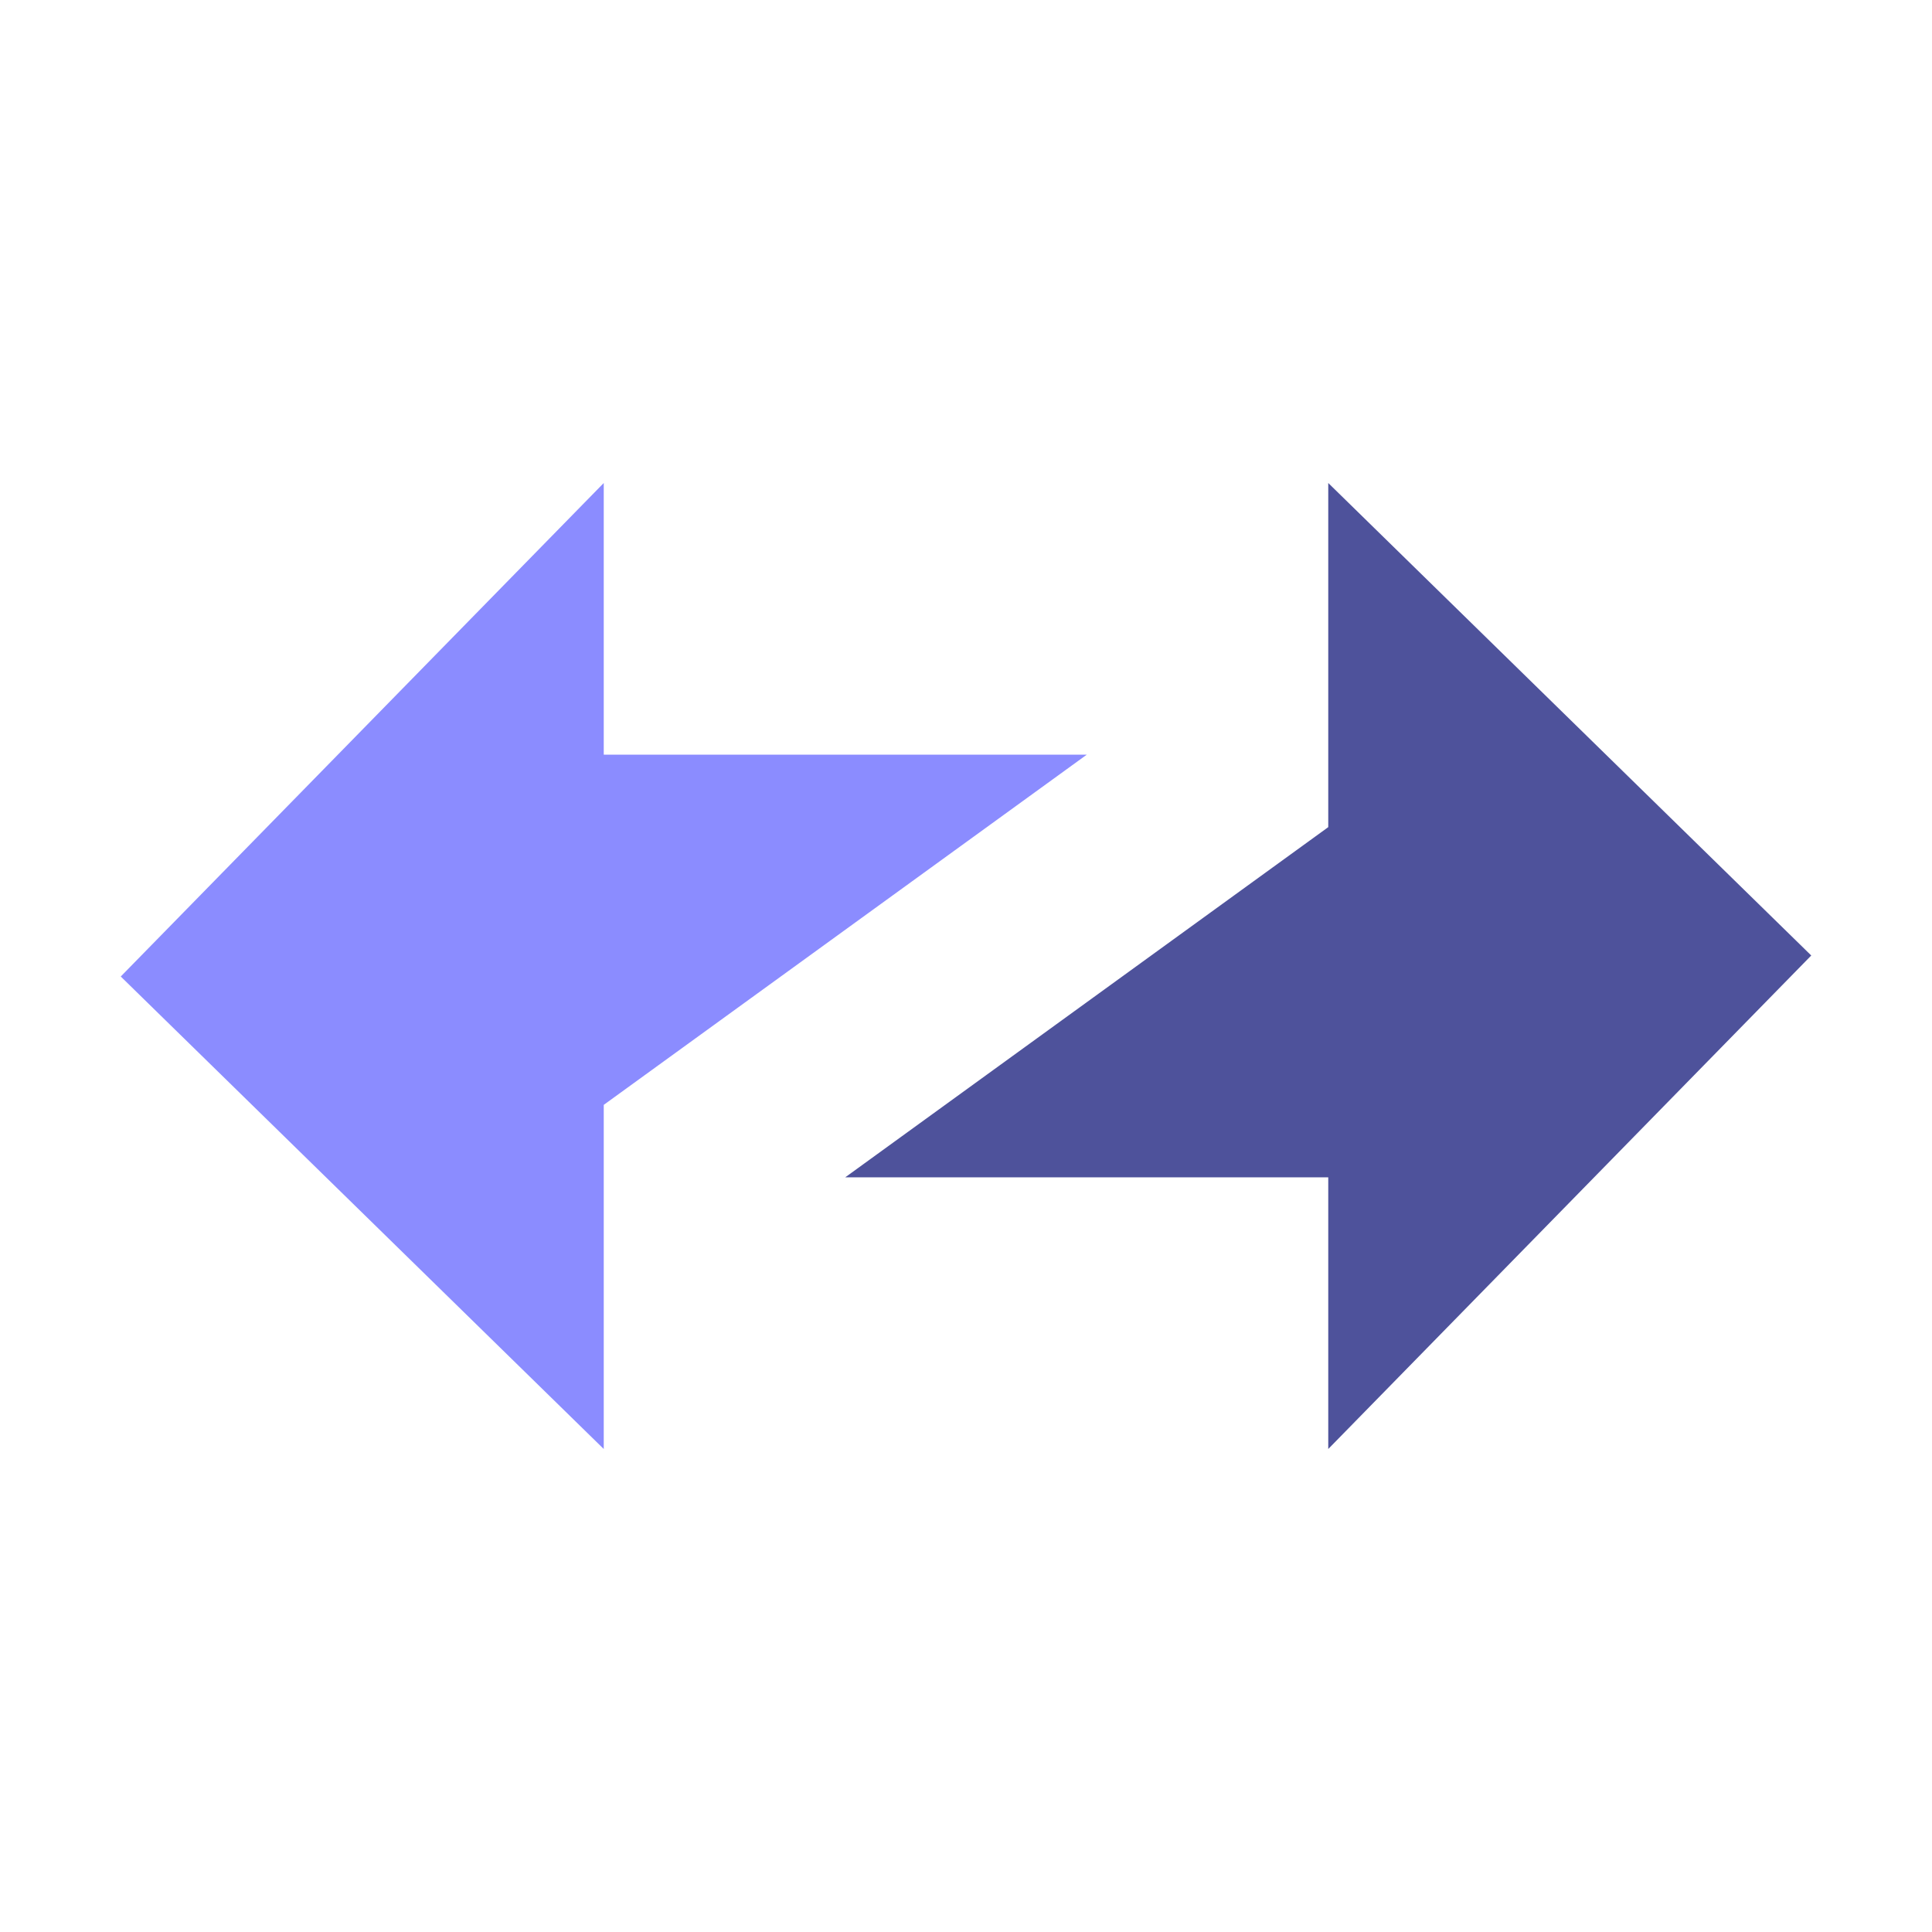 <?xml version="1.0" encoding="UTF-8"?>
<svg width="32px" height="32px" viewBox="0 0 32 32" version="1.1" xmlns="http://www.w3.org/2000/svg" xmlns:xlink="http://www.w3.org/1999/xlink">
    <title>ZkSync</title>
    <g id="ZkSync" stroke="none" stroke-width="1" fill="none" fill-rule="evenodd">
        <polygon id="路径" fill="#8B8CFF" points="10 24 2 16.174 10 8 10 12.5 18 12.5 10 18.3"></polygon>
        <polygon id="路径" fill="#4E529B" transform="translate(22, 16) scale(-1, -1) translate(-22, -16)" points="22 24 14 16.174 22 8 22 12.5 30 12.5 22 18.3"></polygon>
    </g>
</svg>
